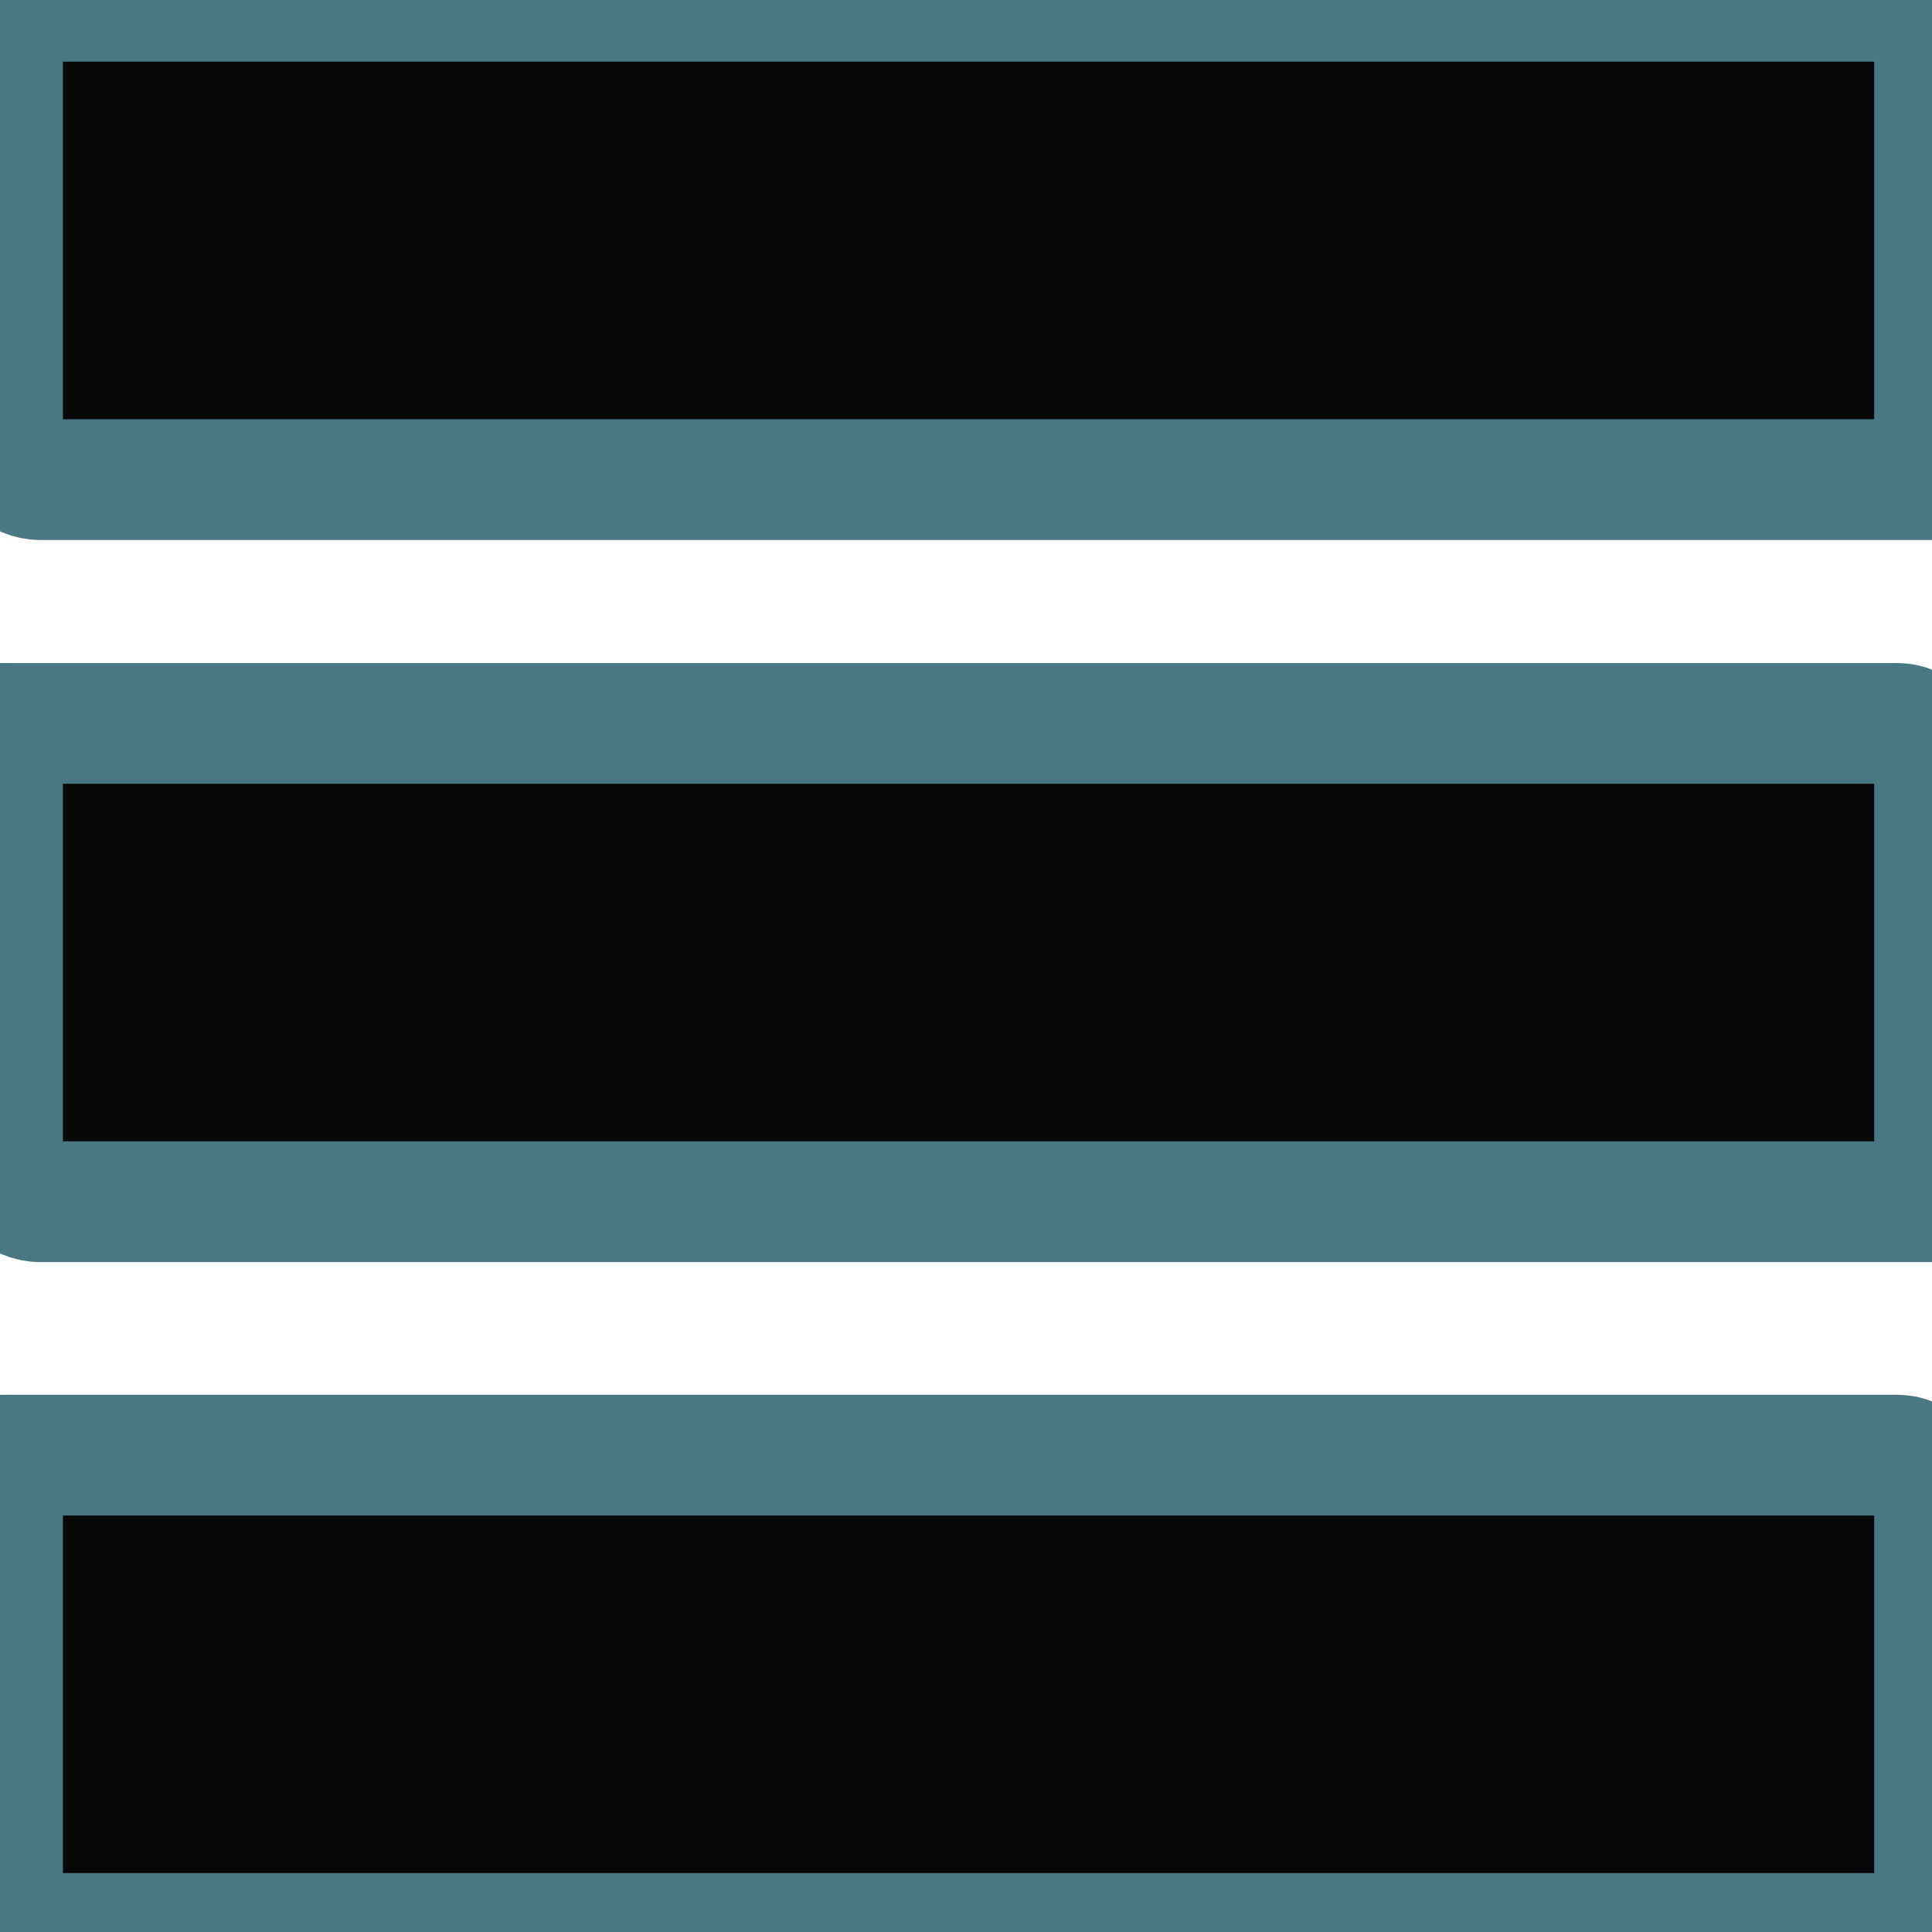 <svg version="1.1" viewBox="0.0 0.0 16.0 16.0" fill="none" stroke="none" stroke-linecap="square" stroke-miterlimit="10" xmlns:xlink="http://www.w3.org/1999/xlink" xmlns="http://www.w3.org/2000/svg"><clipPath id="p.0"><path d="m0 0l16.0 0l0 16.0l-16.0 0l0 -16.0z" clip-rule="nonzero"/></clipPath><g clip-path="url(#p.0)"><path fill="#000000" fill-opacity="0.0" d="m0 0l16.0 0l0 16.0l-16.0 0z" fill-rule="evenodd"/><path fill="#080808" d="m0.333 9.952l15.688 0c3.4332275E-5 0 6.866455E-5 -1.4305115E-5 9.346008E-5 -3.9100647E-5c2.4795532E-5 -2.4795532E-5 4.005432E-5 -5.9127808E-5 4.005432E-5 -9.441376E-5l-1.335144E-4 -3.649c0 -0.172 -0.14 -0.312 -0.312 -0.312l-15.688 0l0 0c-7.363781E-5 0 -1.3333373E-4 5.9604645E-5 -1.3333373E-4 1.335144E-4l1.3333373E-4 3.649l0 0c0 0.172 0.14 0.312 0.312 0.312z" fill-rule="evenodd"/><path stroke="#4a7882" stroke-width="1.0" stroke-linejoin="round" stroke-linecap="butt" d="m0.333 9.952l15.688 0c3.4332275E-5 0 6.866455E-5 -1.4305115E-5 9.346008E-5 -3.9100647E-5c2.4795532E-5 -2.4795532E-5 4.005432E-5 -5.9127808E-5 4.005432E-5 -9.441376E-5l-1.335144E-4 -3.649c0 -0.172 -0.14 -0.312 -0.312 -0.312l-15.688 0l0 0c-7.363781E-5 0 -1.3333373E-4 5.9604645E-5 -1.3333373E-4 1.335144E-4l1.3333373E-4 3.649l0 0c0 0.172 0.14 0.312 0.312 0.312z" fill-rule="evenodd"/><path fill="#080808" d="m0.333 16.012l15.688 0c3.4332275E-5 0 6.866455E-5 -1.5258789E-5 9.346008E-5 -4.005432E-5c2.4795532E-5 -2.4795532E-5 4.005432E-5 -5.9127808E-5 4.005432E-5 -9.346008E-5l-1.335144E-4 -3.649c0 -0.172 -0.14 -0.312 -0.312 -0.312l-15.688 0l0 0c-7.363781E-5 0 -1.3333373E-4 6.0081482E-5 -1.3333373E-4 1.335144E-4l1.3333373E-4 3.649l0 0c0 0.172 0.14 0.312 0.312 0.312z" fill-rule="evenodd"/><path stroke="#4a7882" stroke-width="1.0" stroke-linejoin="round" stroke-linecap="butt" d="m0.333 16.012l15.688 0c3.4332275E-5 0 6.866455E-5 -1.5258789E-5 9.346008E-5 -4.005432E-5c2.4795532E-5 -2.4795532E-5 4.005432E-5 -5.9127808E-5 4.005432E-5 -9.346008E-5l-1.335144E-4 -3.649c0 -0.172 -0.14 -0.312 -0.312 -0.312l-15.688 0l0 0c-7.363781E-5 0 -1.3333373E-4 6.0081482E-5 -1.3333373E-4 1.335144E-4l1.3333373E-4 3.649l0 0c0 0.172 0.14 0.312 0.312 0.312z" fill-rule="evenodd"/><path fill="#080808" d="m0.333 3.972l15.688 0c3.4332275E-5 0 6.866455E-5 -1.4066696E-5 9.346008E-5 -3.9100647E-5c2.4795532E-5 -2.503395E-5 4.005432E-5 -5.888939E-5 4.005432E-5 -9.417534E-5l-1.335144E-4 -3.649c0 -0.172 -0.14 -0.312 -0.312 -0.312l-15.688 0l0 0c-7.363781E-5 0 -1.3333373E-4 5.9694983E-5 -1.3333373E-4 1.3333373E-4l1.3333373E-4 3.649l0 0c0 0.172 0.14 0.312 0.312 0.312z" fill-rule="evenodd"/><path stroke="#4a7882" stroke-width="1.0" stroke-linejoin="round" stroke-linecap="butt" d="m0.333 3.972l15.688 0c3.4332275E-5 0 6.866455E-5 -1.4066696E-5 9.346008E-5 -3.9100647E-5c2.4795532E-5 -2.503395E-5 4.005432E-5 -5.888939E-5 4.005432E-5 -9.417534E-5l-1.335144E-4 -3.649c0 -0.172 -0.14 -0.312 -0.312 -0.312l-15.688 0l0 0c-7.363781E-5 0 -1.3333373E-4 5.9694983E-5 -1.3333373E-4 1.3333373E-4l1.3333373E-4 3.649l0 0c0 0.172 0.14 0.312 0.312 0.312z" fill-rule="evenodd"/></g></svg>